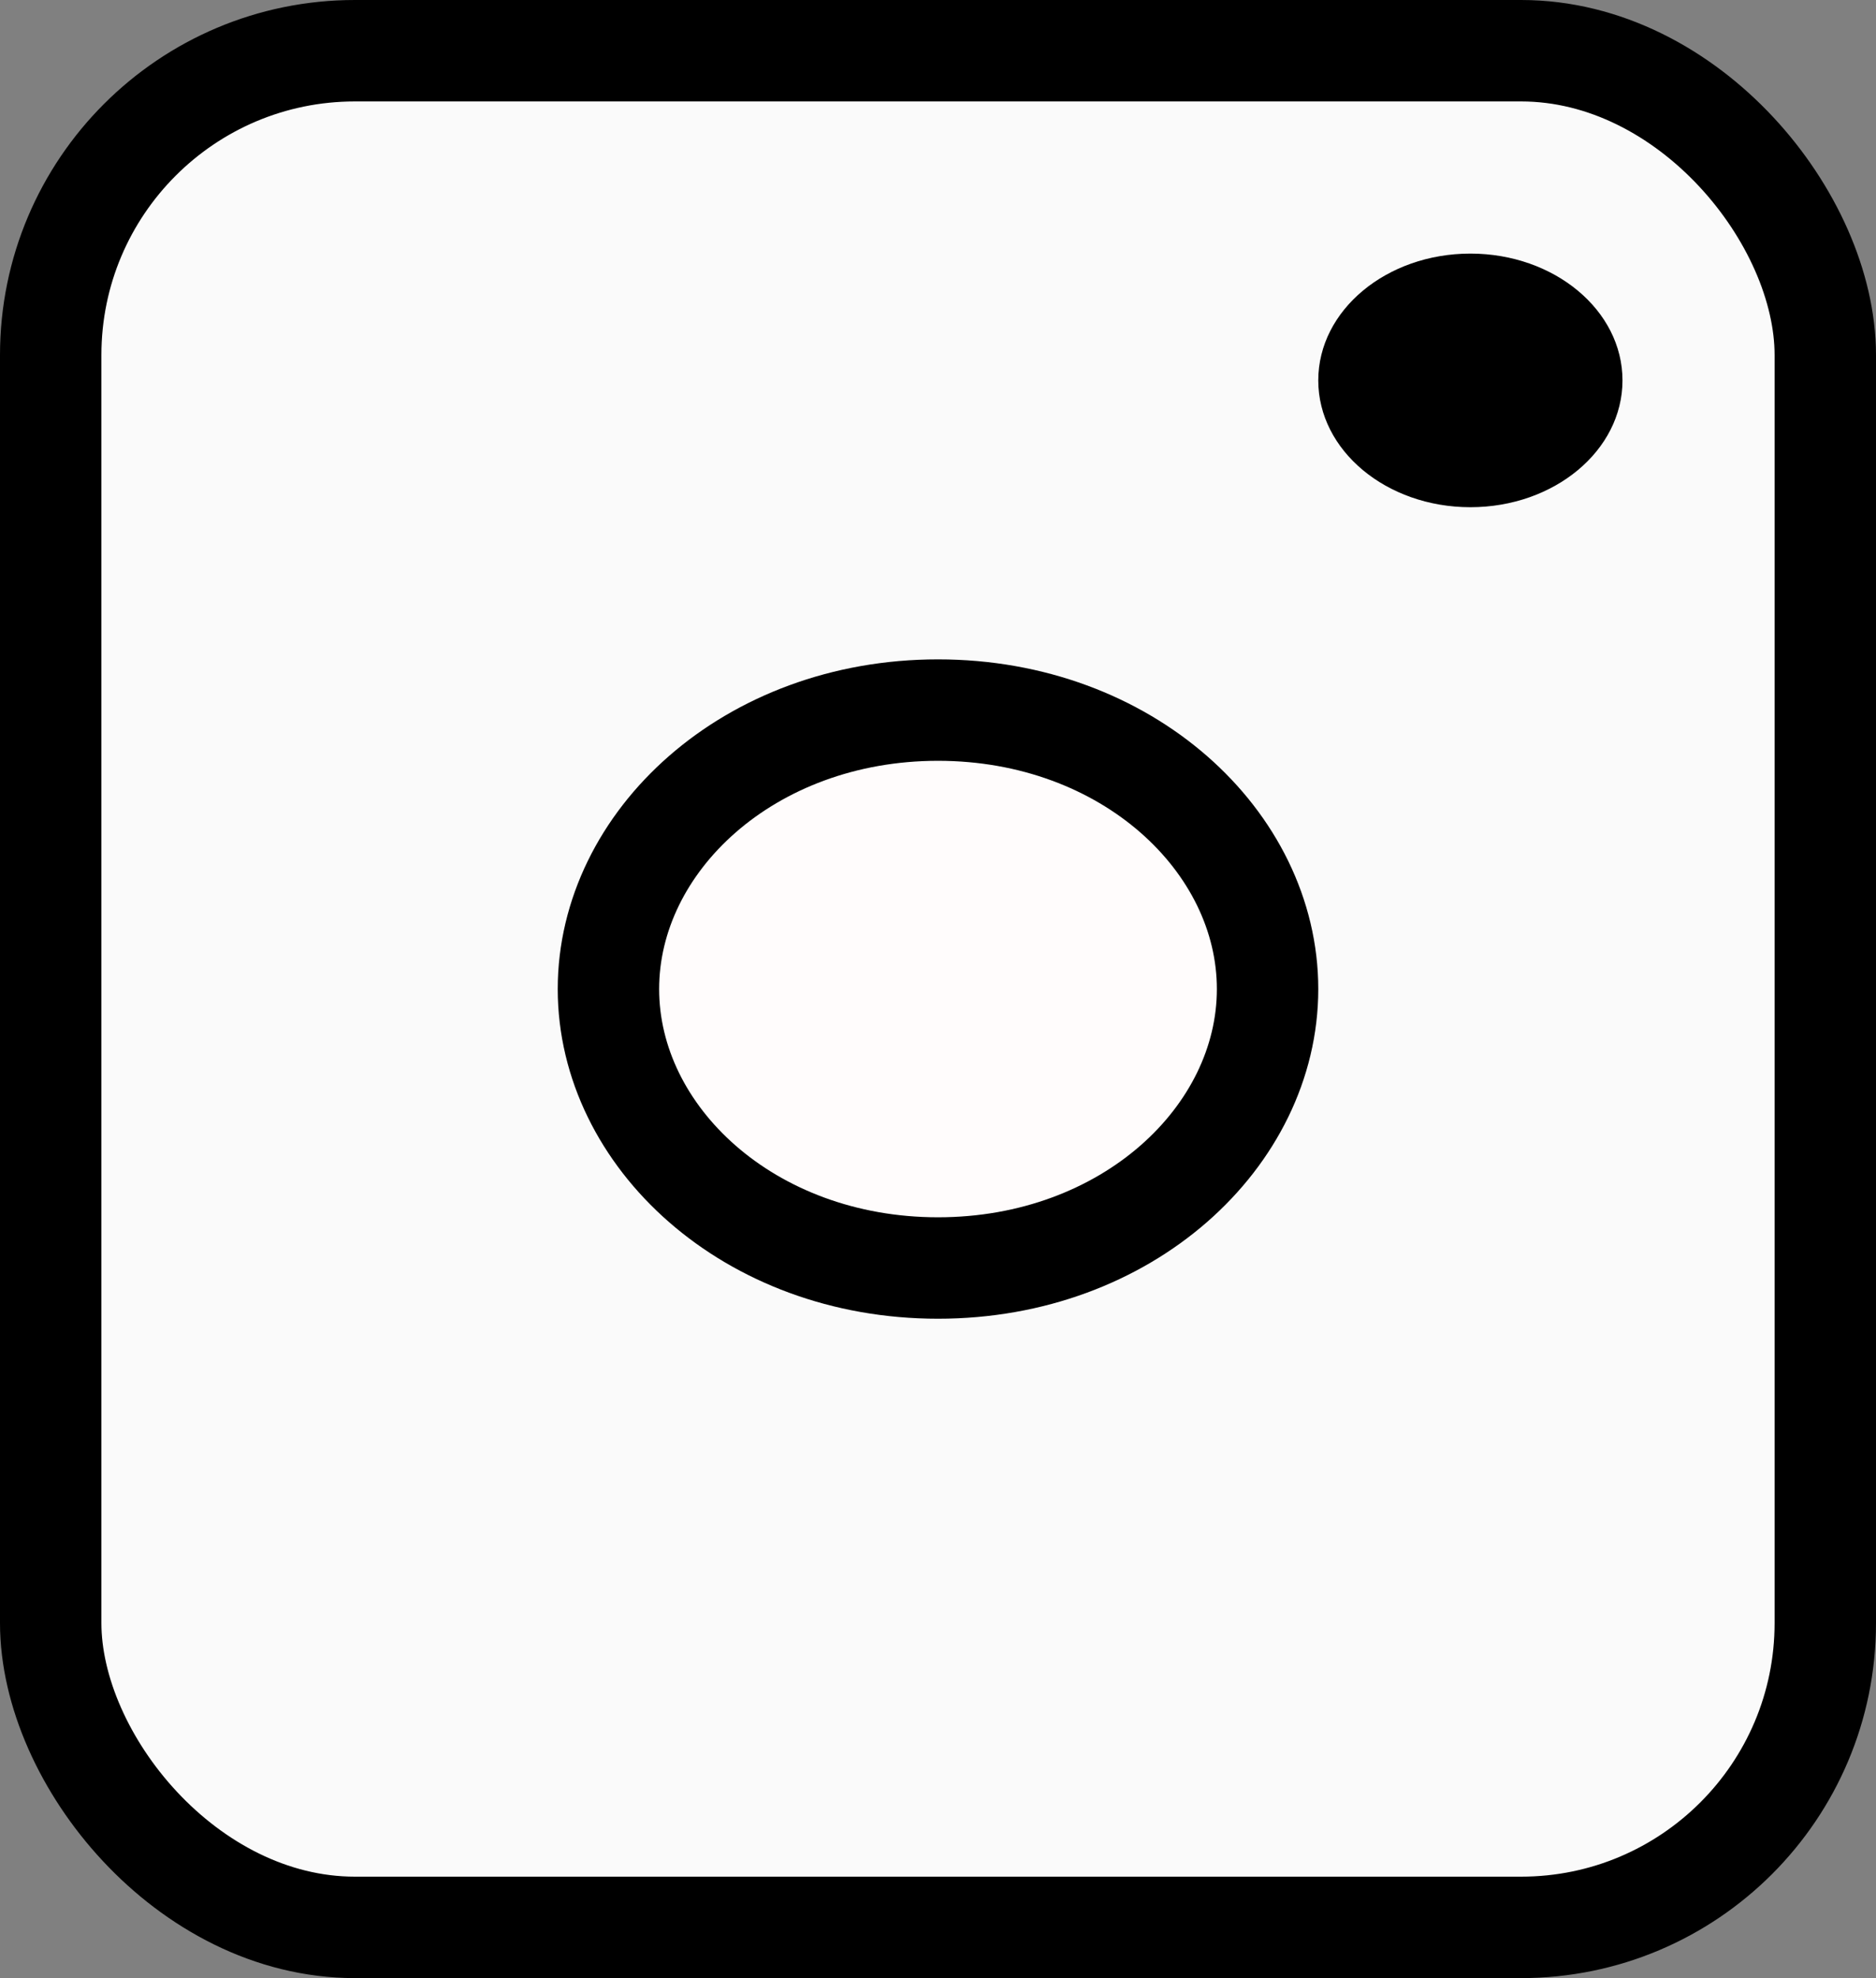 <svg width="37" height="39" viewBox="0 0 37 39" fill="none" xmlns="http://www.w3.org/2000/svg">
<rect x="0" y="0" width="37" height="39" fill="#808080" stroke="none"/>
<rect x="1" y="1" width="35" height="37" rx="6" fill="#FAFAFA" stroke="black" stroke-width="2"/>
<path d="M25 19.5C25 22.408 22.229 25 18.5 25C14.771 25 12 22.408 12 19.5C12 16.592 14.771 14 18.5 14C22.229 14 25 16.592 25 19.5Z" fill="#FFFCFC" stroke="black" stroke-width="2"/>
<ellipse cx="29" cy="7.5" rx="3" ry="2.5" fill="black"/>
</svg>
